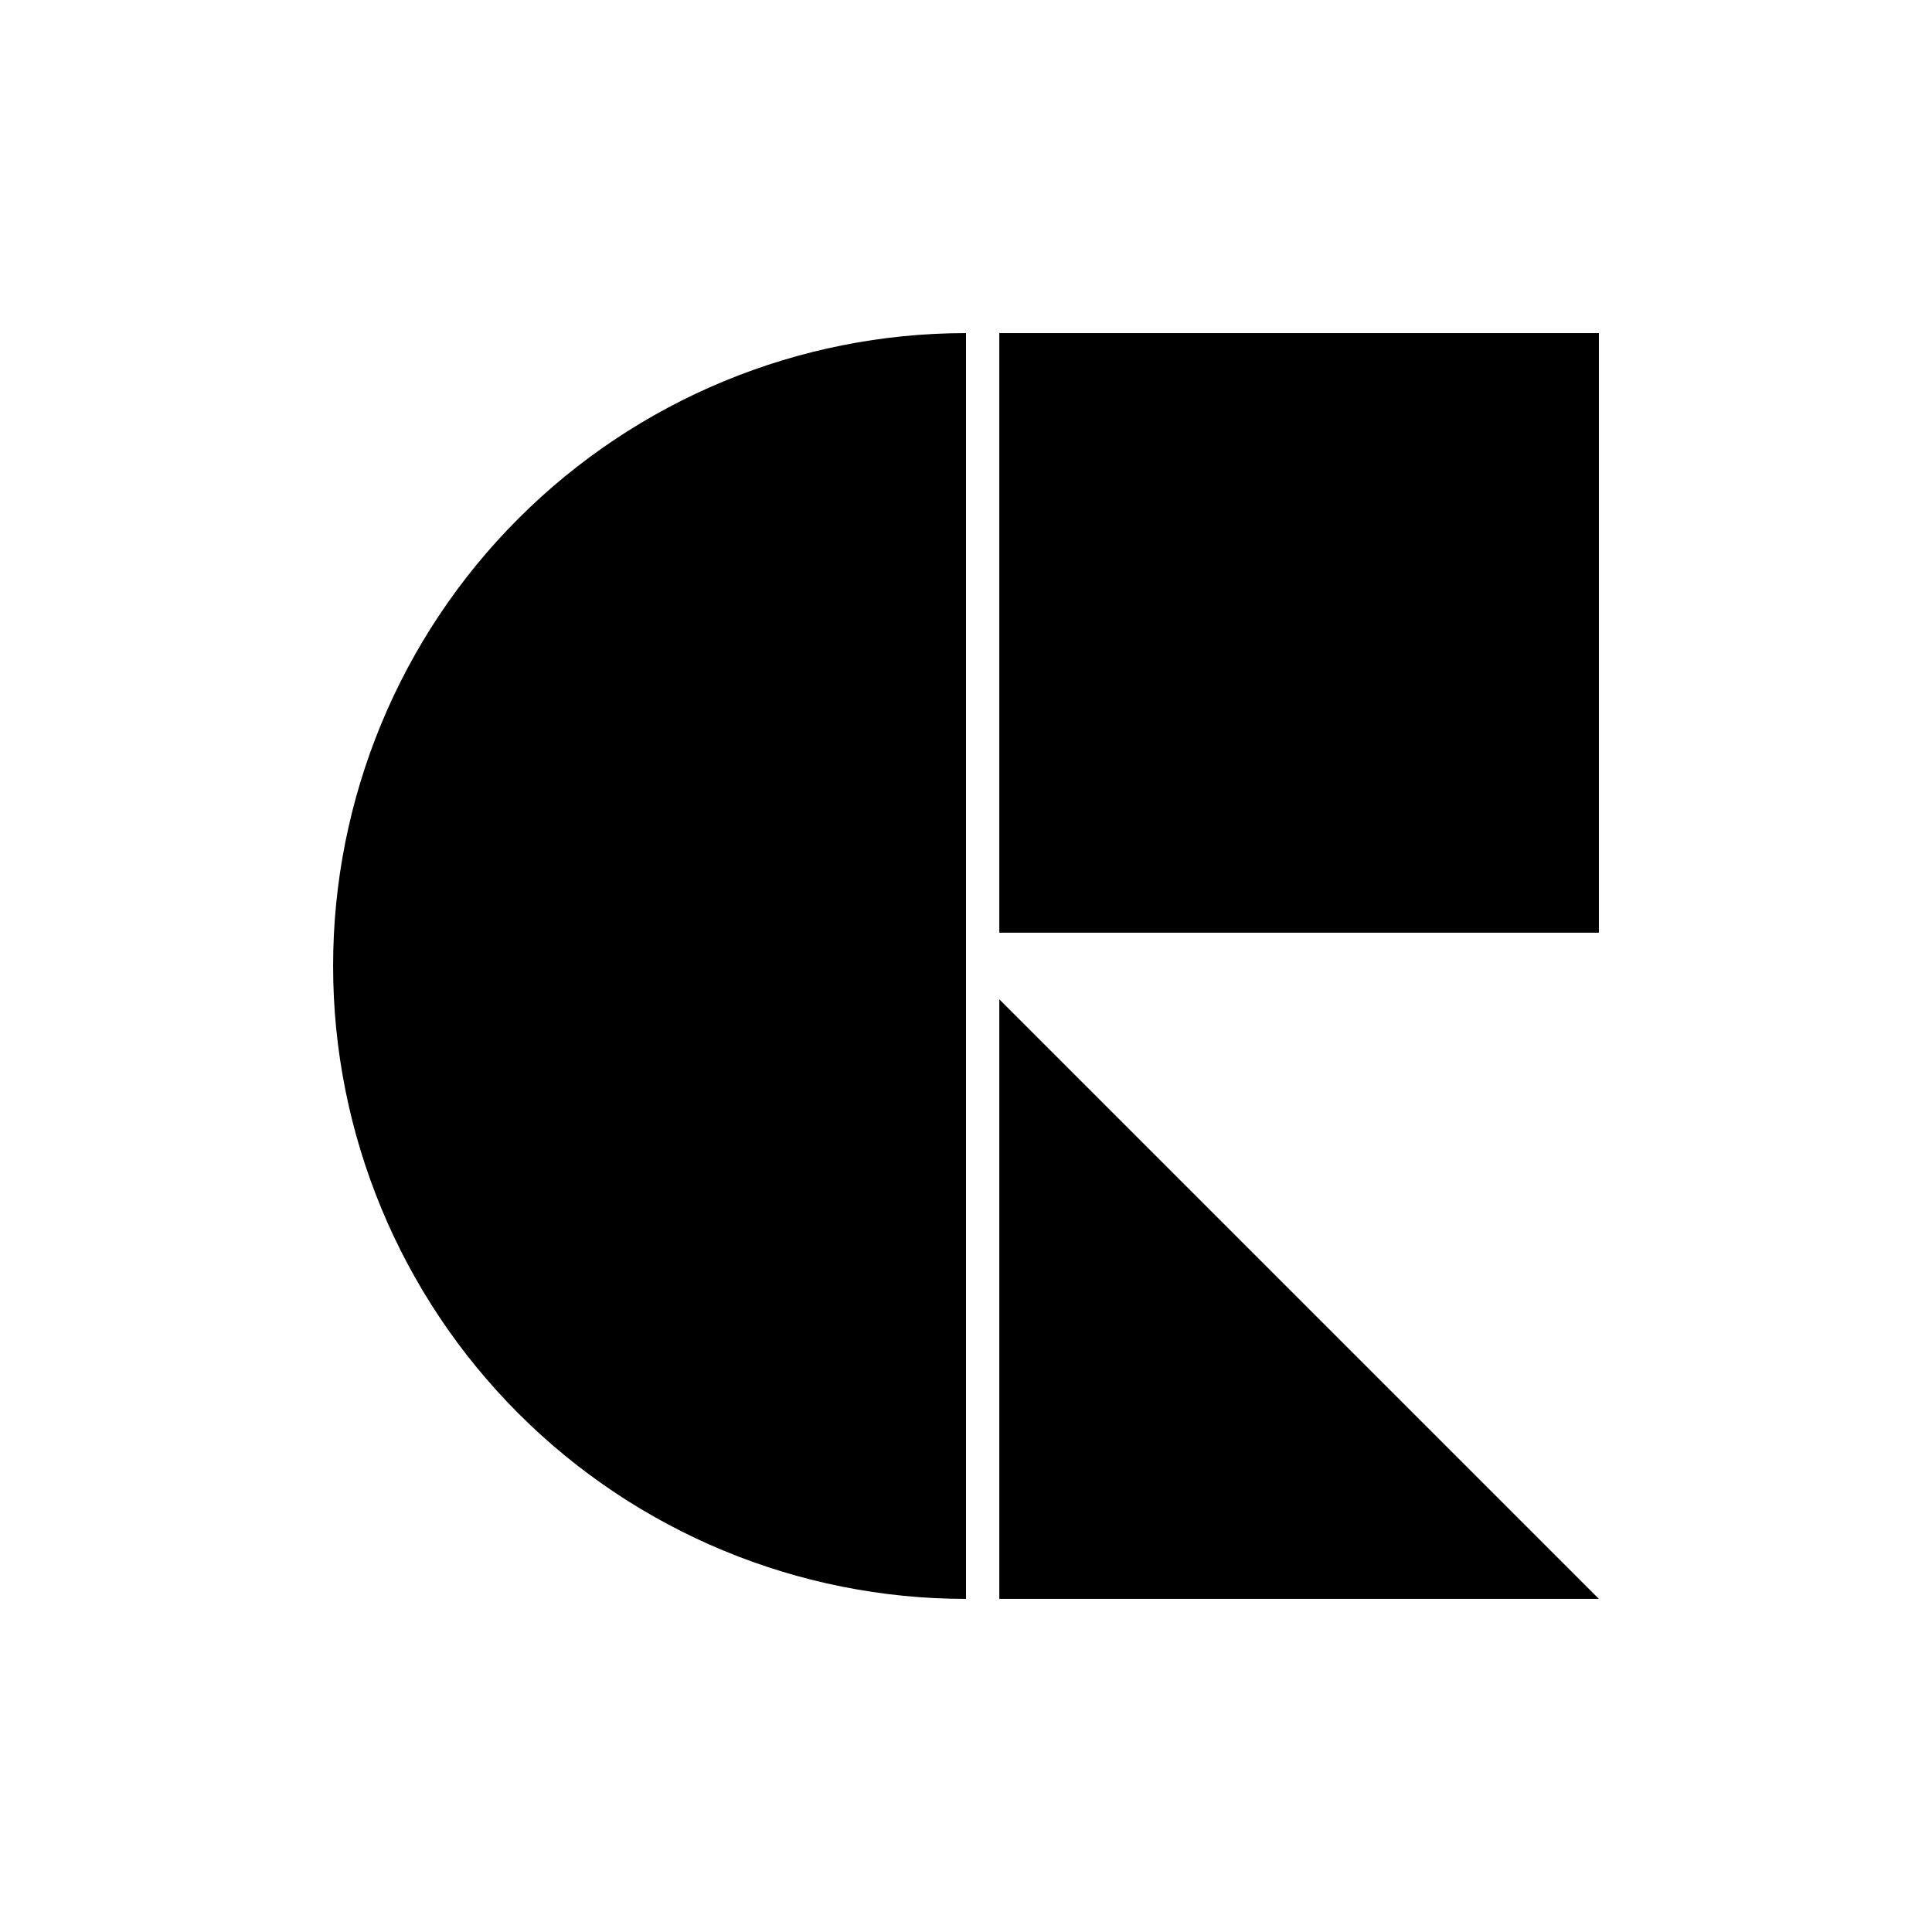 <svg width="232" height="232" viewBox="0 0 232 232" fill="none" xmlns="http://www.w3.org/2000/svg">
<path d="M116 192C95.844 192 76.513 183.993 62.26 169.74C48.007 155.487 40 136.156 40 116C40 95.844 48.007 76.513 62.26 62.26C76.513 48.007 95.844 40 116 40L116 116L116 192Z" fill="black"/>
<rect x="120" y="40" width="72" height="72" fill="black"/>
<path d="M120 120L192 192H120V120Z" fill="black"/>
</svg>
